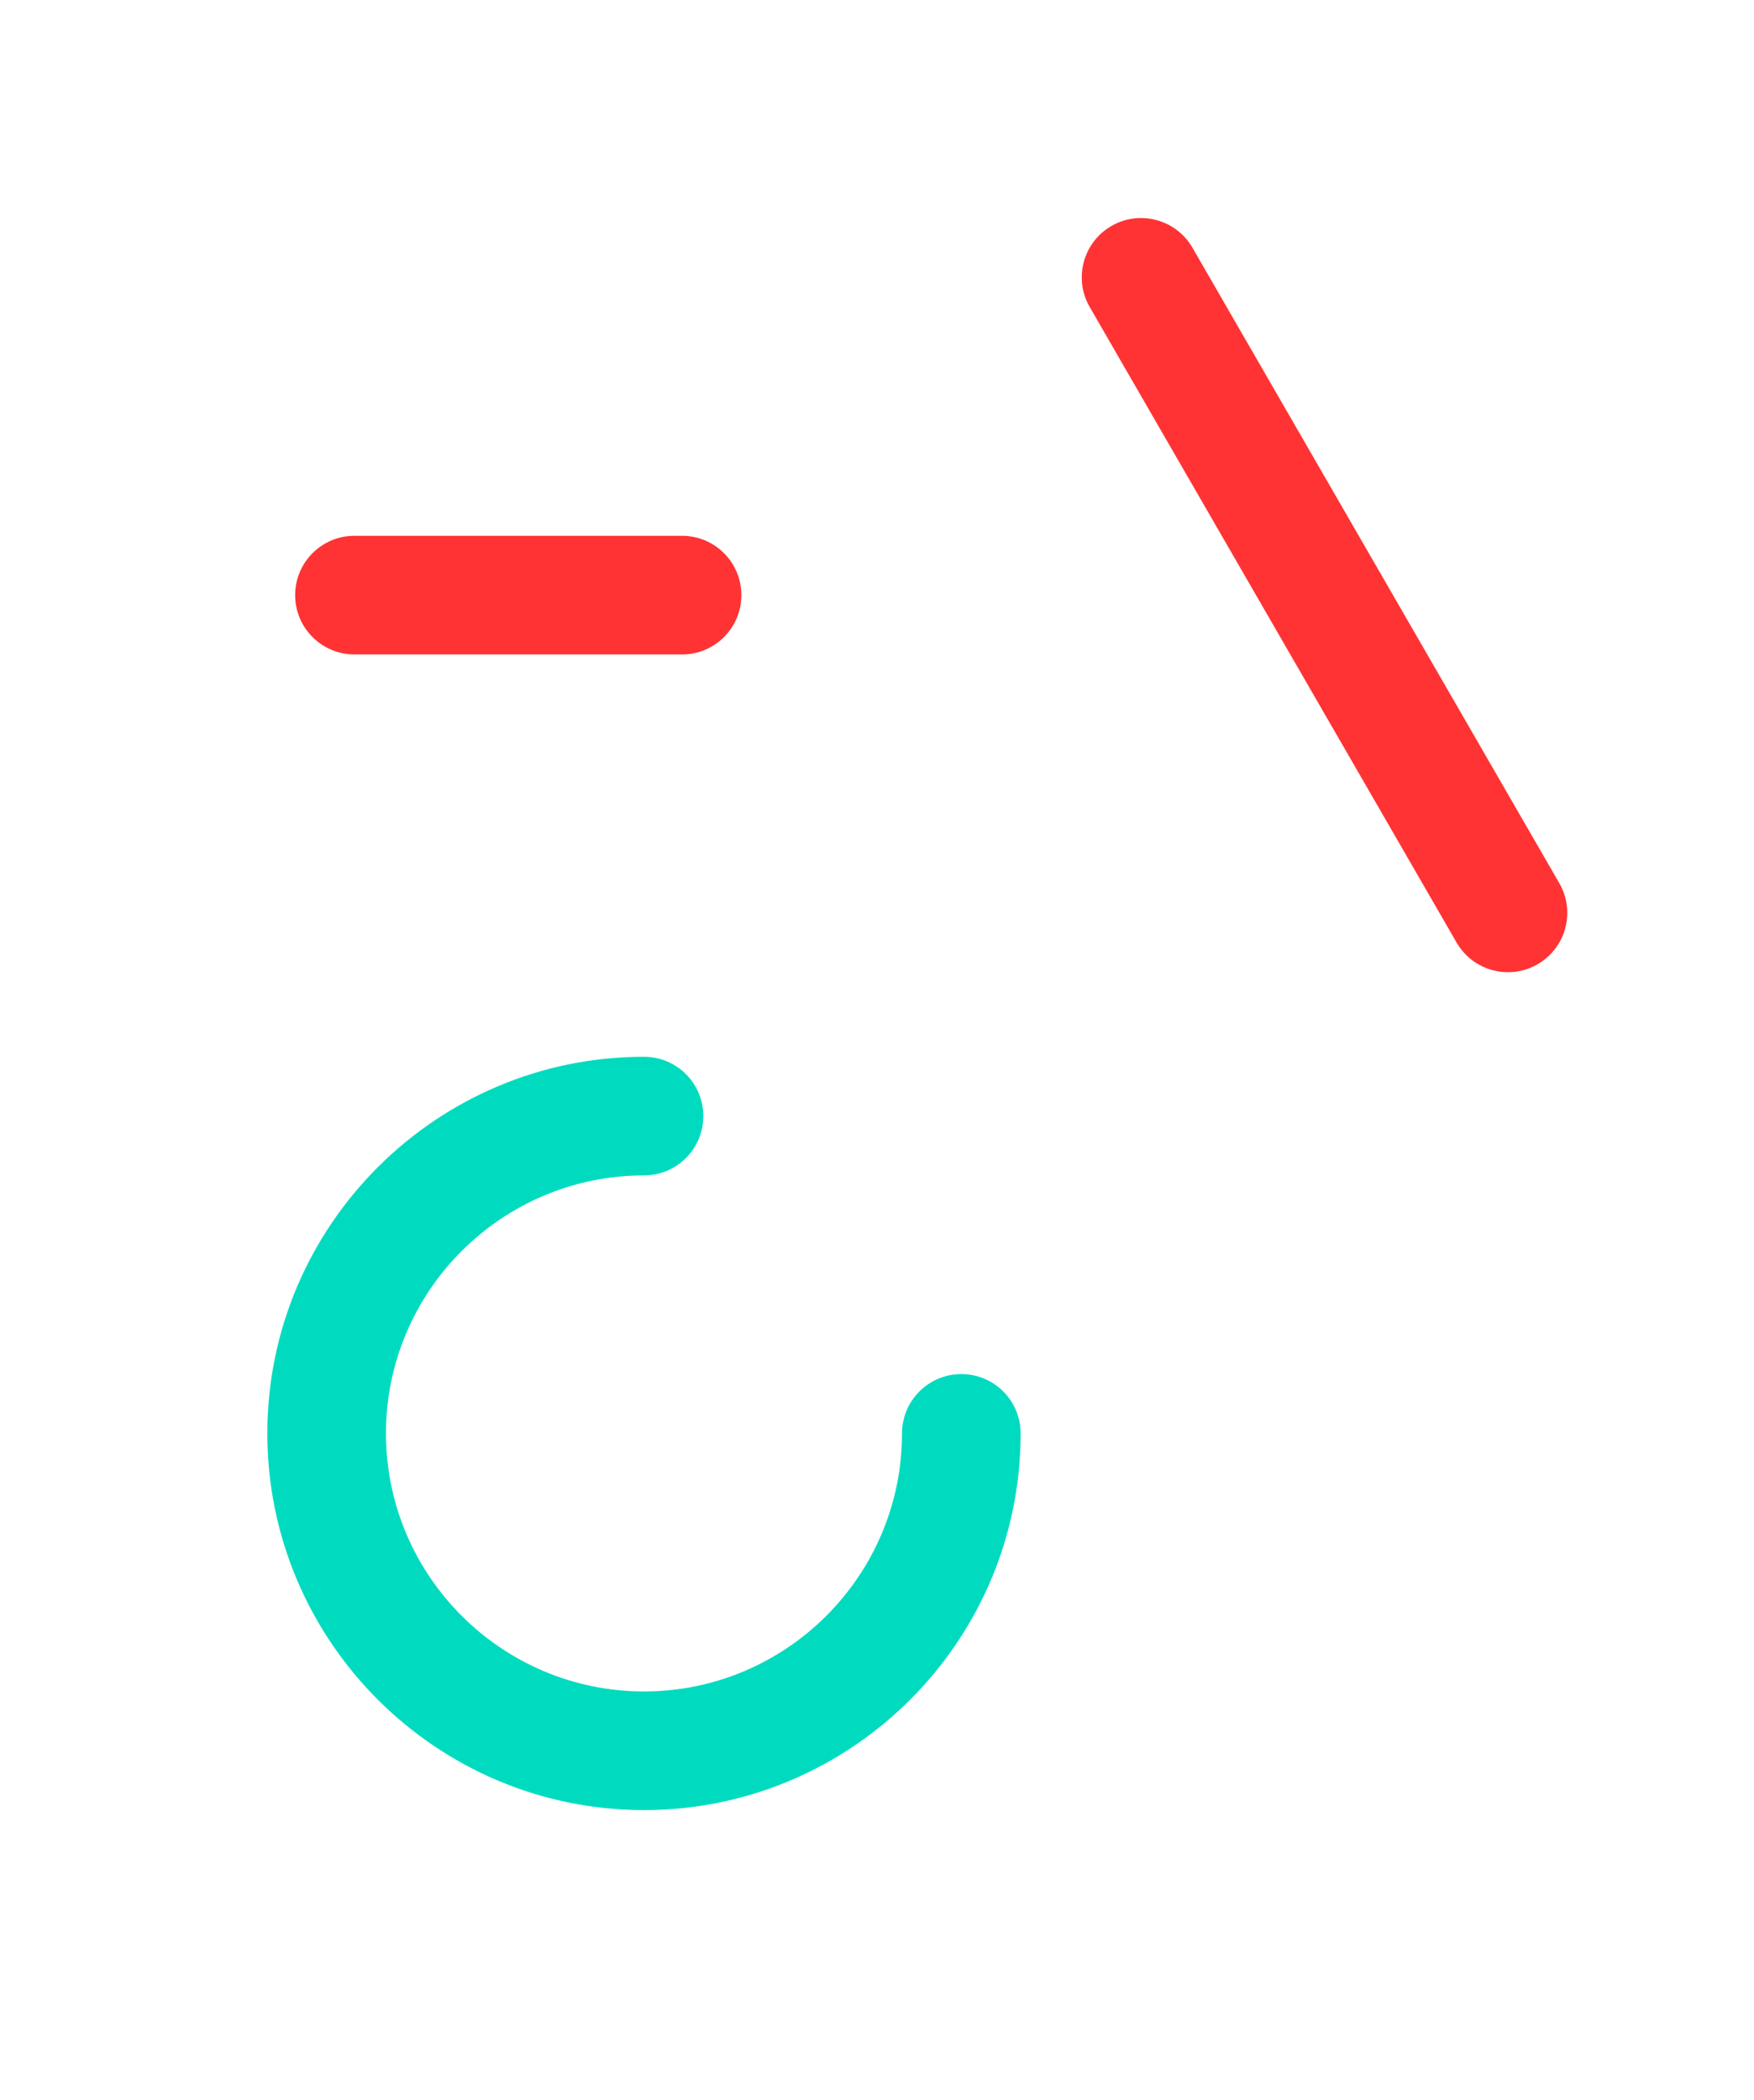 <?xml version="1.0" encoding="utf-8"?>
<!-- Generator: Adobe Illustrator 16.0.0, SVG Export Plug-In . SVG Version: 6.00 Build 0)  -->
<!DOCTYPE svg PUBLIC "-//W3C//DTD SVG 1.1//EN" "http://www.w3.org/Graphics/SVG/1.1/DTD/svg11.dtd">
<svg version="1.1" id="Laag_1" xmlns="http://www.w3.org/2000/svg" xmlns:xlink="http://www.w3.org/1999/xlink" x="0px" y="0px"
	 width="313.746px" height="375.671px" viewBox="0 0 313.746 375.671" enable-background="new 0 0 313.746 375.671"
	 xml:space="preserve">
<g id="_x3C_Guides_x3E_" display="none">
</g>
<g id="BG">
</g>
<g>
	<path fill="#FF3333" d="M269.743,173.894c-3.667,0-7.233-1.903-9.199-5.308l-65.623-113.67c-2.93-5.075-1.19-11.563,3.885-14.494
		c5.074-2.928,11.563-1.19,14.494,3.885l65.623,113.67c2.93,5.075,1.189,11.563-3.885,14.494
		C273.367,173.435,271.543,173.894,269.743,173.894z"/>
</g>
<g>
	<path fill="#FF3333" d="M122.001,117.057H63.403c-5.859,0-10.609-4.75-10.609-10.61c0-5.86,4.75-10.61,10.609-10.61h58.599
		c5.859,0,10.609,4.75,10.609,10.61C132.611,112.307,127.861,117.057,122.001,117.057z"/>
</g>
<g>
	<path fill="#00DBC0" d="M115.196,323.762c-37.15,0-67.376-30.226-67.376-67.376c0-37.146,30.226-67.366,67.376-67.366
		c5.86,0,10.61,4.75,10.61,10.61c0,5.859-4.75,10.609-10.61,10.609c-25.449,0-46.154,20.701-46.154,46.146
		c0,25.449,20.705,46.154,46.154,46.154c25.448,0,46.151-20.705,46.151-46.154c0-5.86,4.75-10.61,10.61-10.61
		c5.859,0,10.609,4.75,10.609,10.61C182.568,293.537,152.346,323.762,115.196,323.762z"/>
</g>
<g id="Capa_1">
</g>
</svg>
